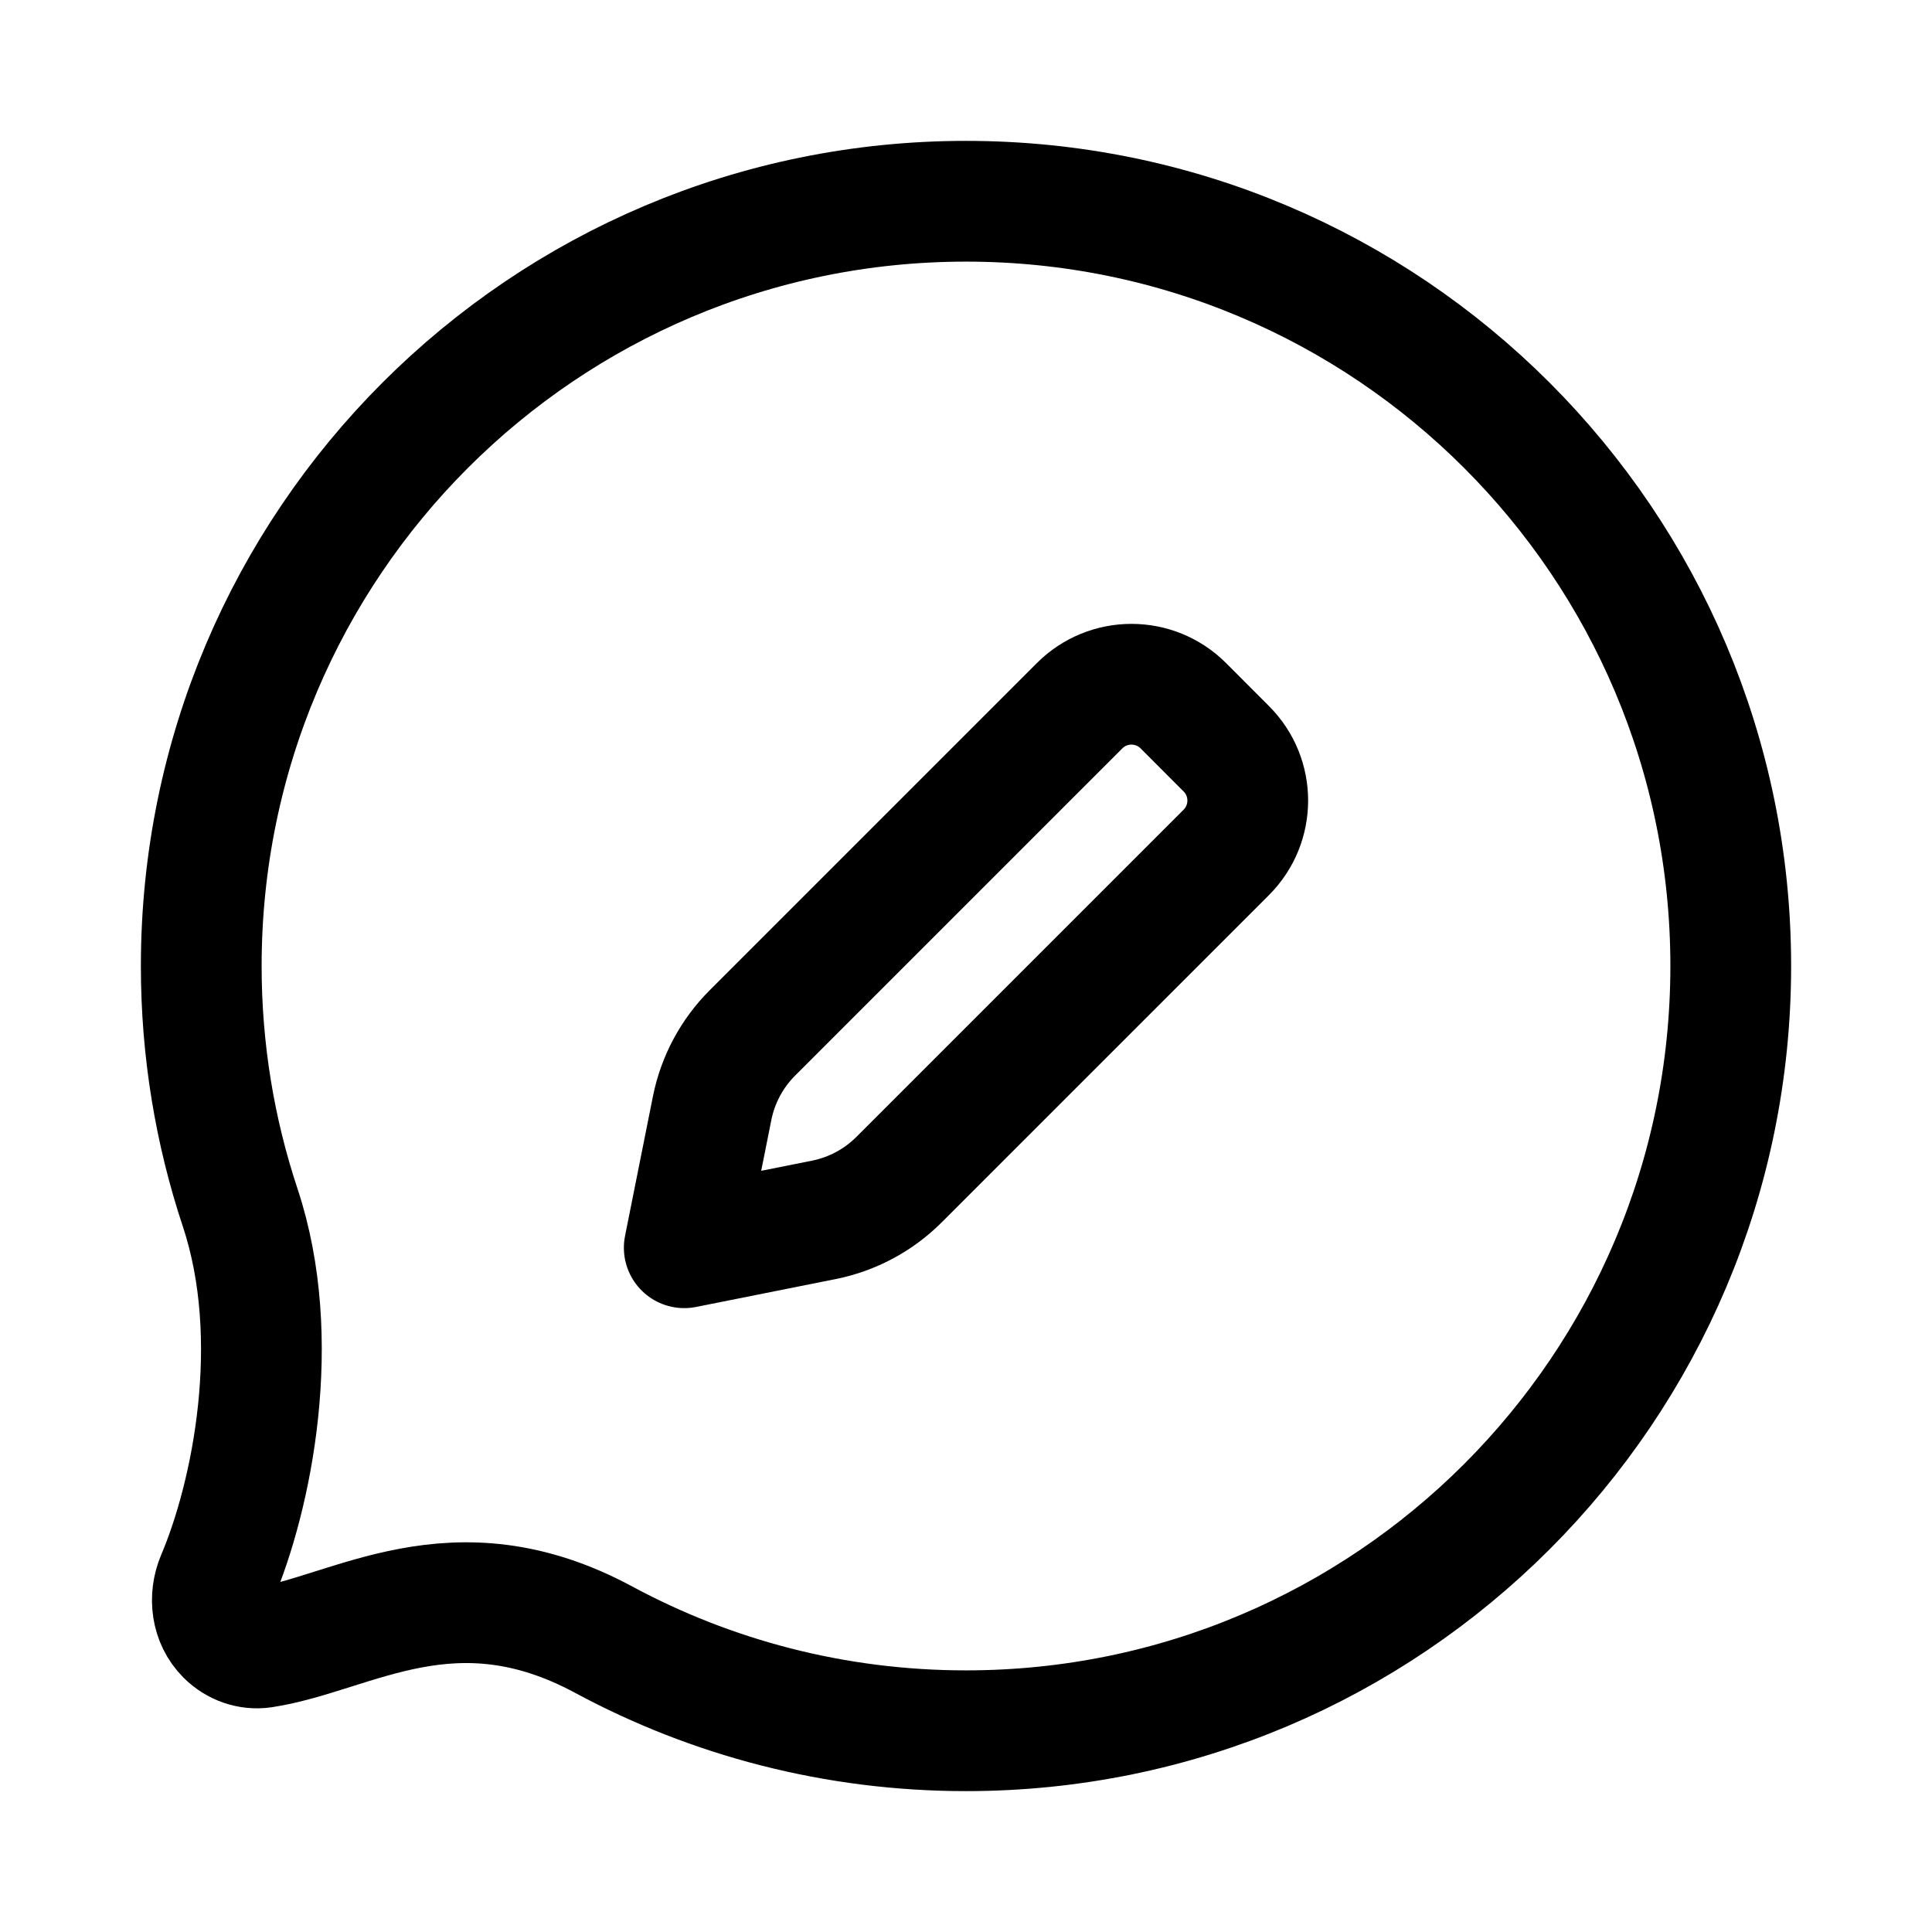 <svg viewBox="0 0 24 24" fill="none" xmlns="http://www.w3.org/2000/svg"><path d="M21.5 12C21.5 17.247 17.247 21.5 12 21.5C10.372 21.5 8.839 21.09 7.5 20.369C5.632 19.362 4.375 20.298 3.266 20.466C3.098 20.491 2.93 20.43 2.81 20.31C2.627 20.127 2.593 19.845 2.693 19.607C3.129 18.582 3.528 16.638 2.983 15C2.67 14.057 2.5 13.048 2.5 12C2.5 6.753 6.753 2.5 12 2.5C17.247 2.5 21.5 6.753 21.5 12Z" stroke="currentColor" stroke-width="1.5" stroke-linecap="round" stroke-linejoin="round"/><path d="M10.237 15.153L8.5 15.5L8.847 13.763C8.918 13.411 9.091 13.087 9.346 12.832L13.411 8.767C13.767 8.411 14.344 8.411 14.7 8.767L15.233 9.301C15.589 9.656 15.589 10.233 15.233 10.589L11.168 14.654C10.913 14.909 10.589 15.082 10.237 15.153Z" stroke="currentColor" stroke-width="1.5" stroke-linecap="round" stroke-linejoin="round"/></svg>